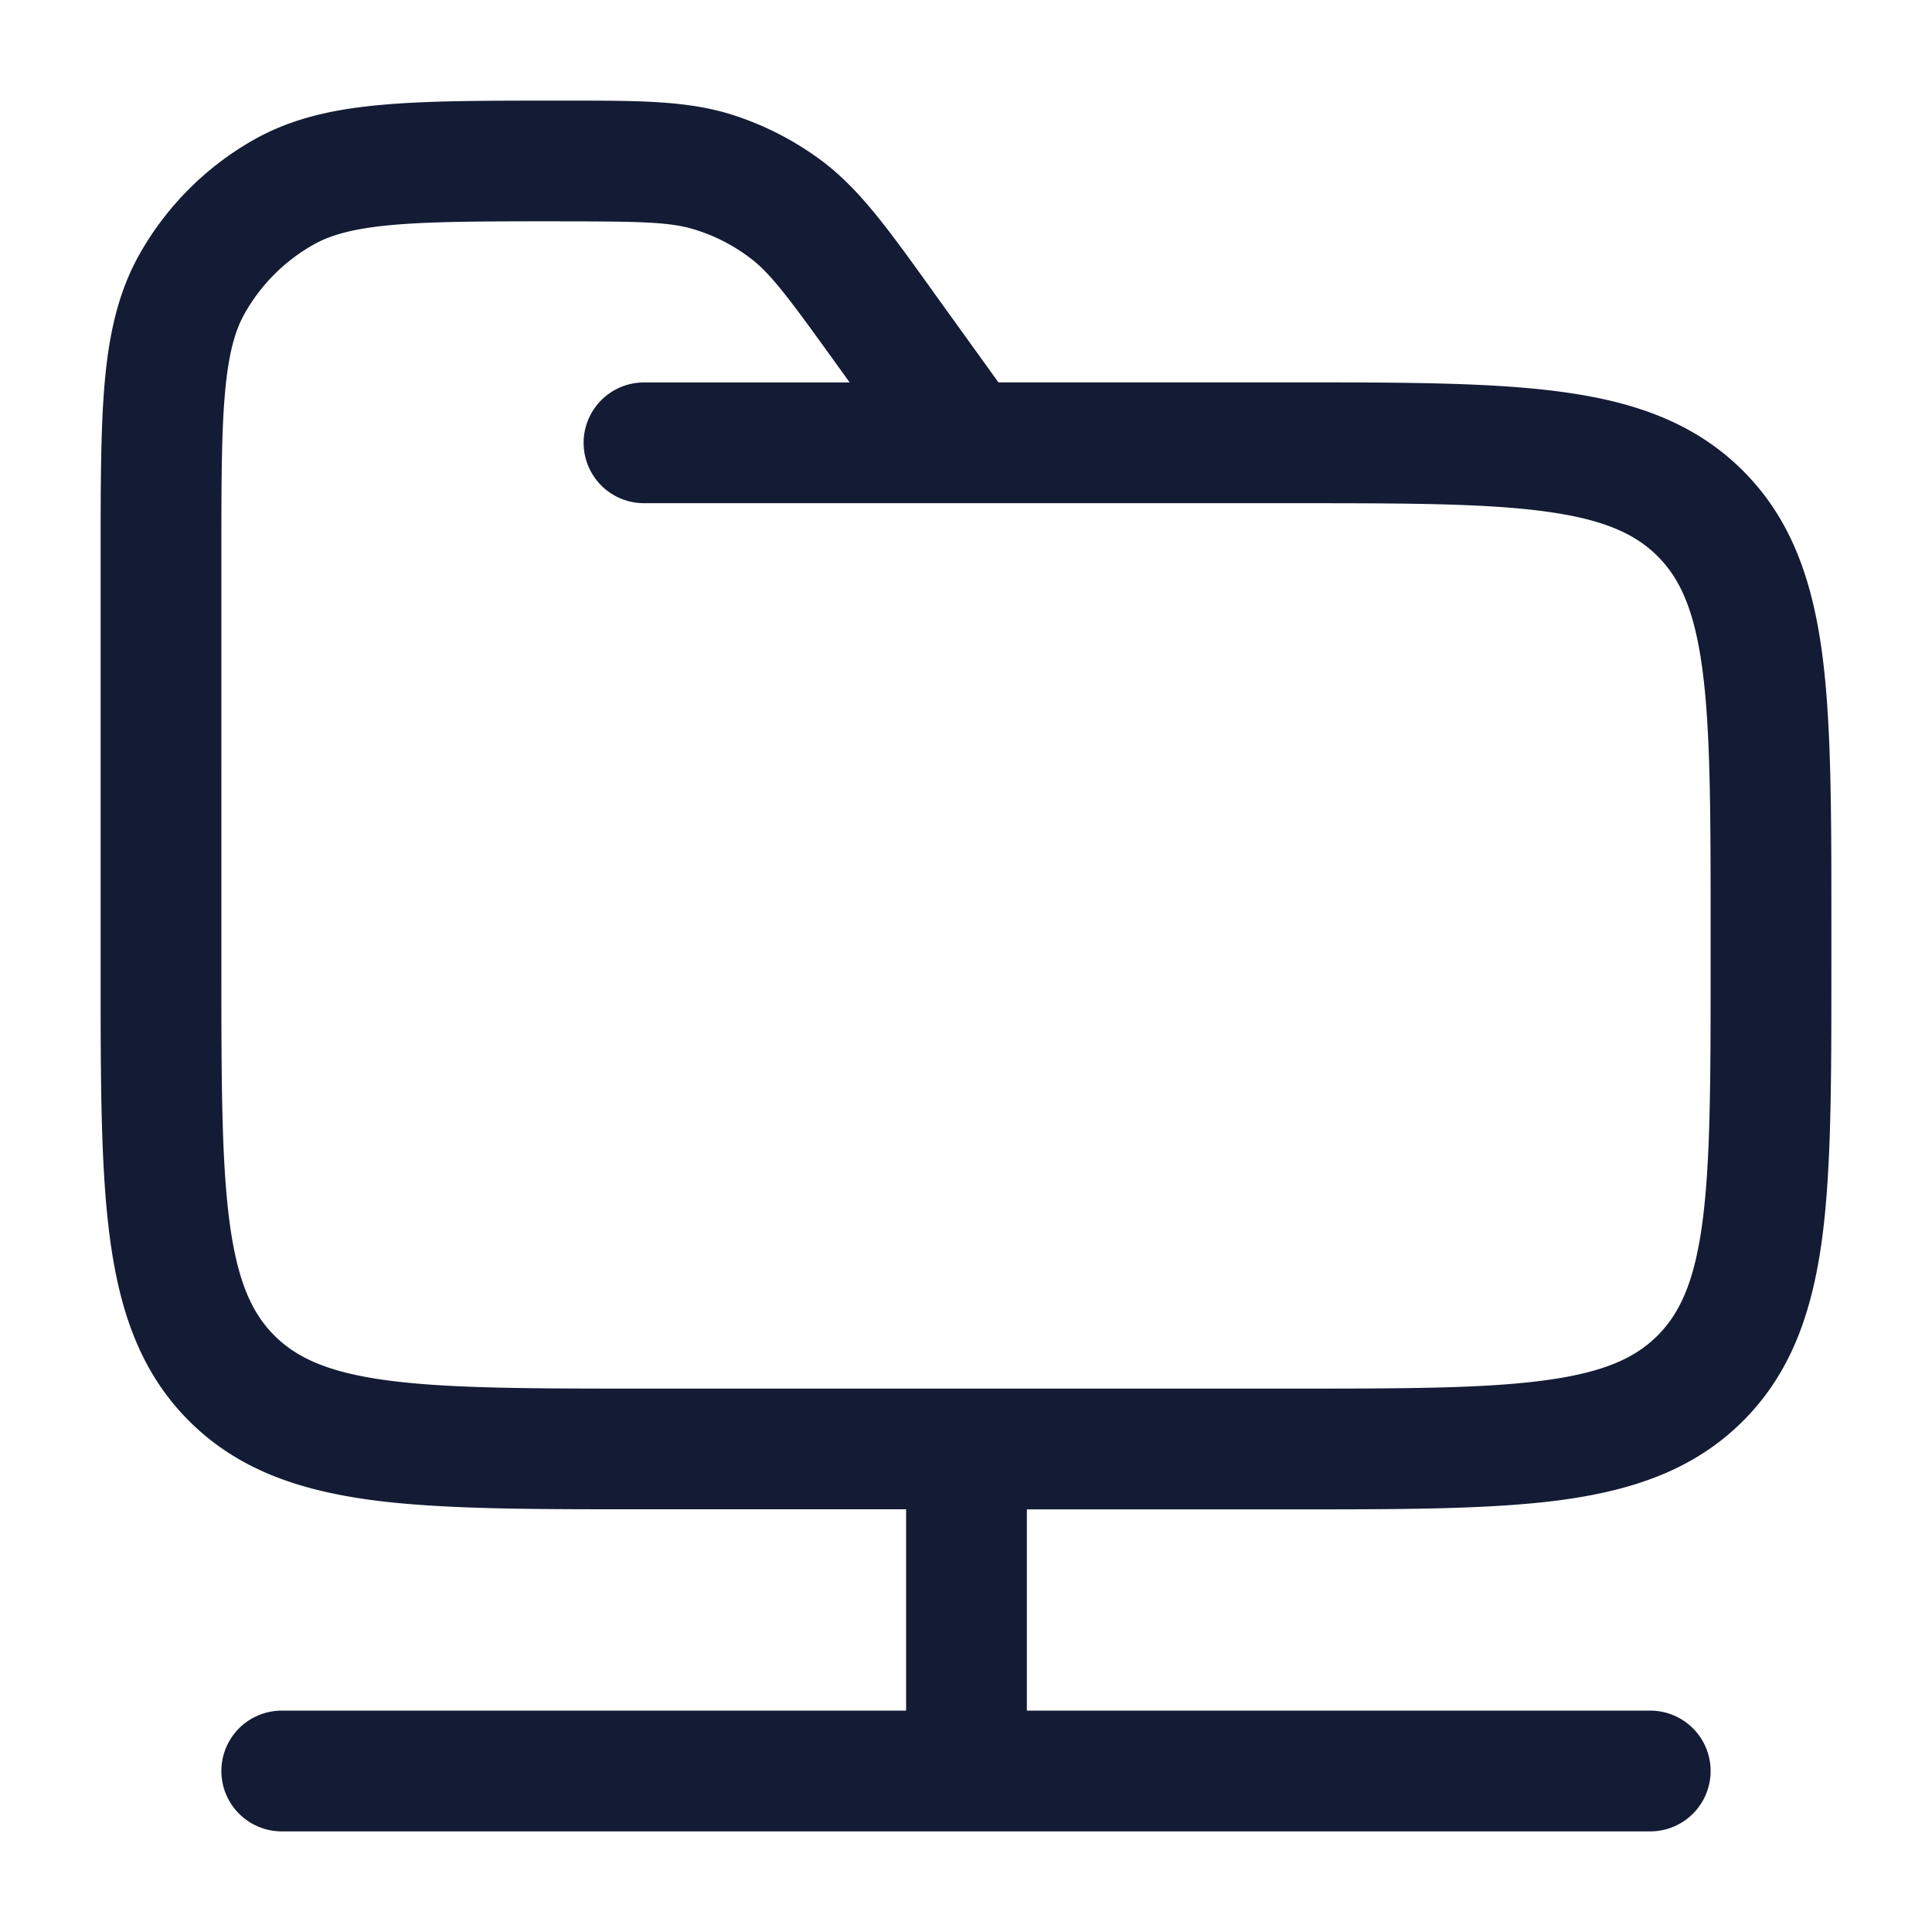 <svg xmlns="http://www.w3.org/2000/svg" width="24" height="24" fill="none"><path fill="#141B34" fill-rule="evenodd" d="M6.959 2.75c1.03 0 1.38.008 1.688.107q.356.113.656.336c.26.192.47.472 1.072 1.308l.18.25H8a.75.75 0 1 0 0 1.5h8c1.435 0 2.436 0 3.192.102.734.099 1.122.28 1.399.556.277.277.457.665.556 1.4.101.755.103 1.756.103 3.191v.5c0 1.435-.002 2.437-.103 3.192-.099.734-.28 1.122-.556 1.399-.277.277-.665.457-1.4.556-.755.102-1.756.103-3.191.103H8c-1.435 0-2.437-.002-3.192-.103-.734-.099-1.122-.28-1.399-.556-.277-.277-.457-.665-.556-1.4-.101-.754-.103-1.756-.103-3.19V6.958c0-.929 0-1.576.045-2.078.044-.493.125-.773.244-.985a2.25 2.25 0 0 1 .857-.857c.212-.119.492-.2.984-.244.503-.044 1.15-.045 2.079-.045m4.297 16h-3.31c-1.368 0-2.47 0-3.338-.116-.9-.122-1.658-.38-2.26-.982s-.86-1.36-.981-2.26c-.117-.867-.117-1.97-.117-3.337V6.924c0-.886 0-1.6.051-2.176.053-.594.165-1.114.431-1.588A3.75 3.75 0 0 1 3.16 1.732c.474-.266.994-.378 1.588-.43.576-.052 1.29-.052 2.176-.052h.15c.87 0 1.471 0 2.03.178a3.8 3.8 0 0 1 1.092.56c.47.349.822.837 1.33 1.543l.067.094.81 1.125h3.652c1.367 0 2.47 0 3.337.117.9.12 1.658.38 2.26.981.602.602.86 1.36.982 2.26.116.867.116 1.97.116 3.337v.61c0 1.367 0 2.47-.116 3.337-.122.9-.38 1.658-.982 2.26s-1.36.86-2.26.982c-.867.116-1.97.116-3.337.116h-3.299v2.5H20.5a.75.75 0 0 1 0 1.5h-17a.75.75 0 0 1 0-1.5h7.756z" clip-rule="evenodd"/></svg>
